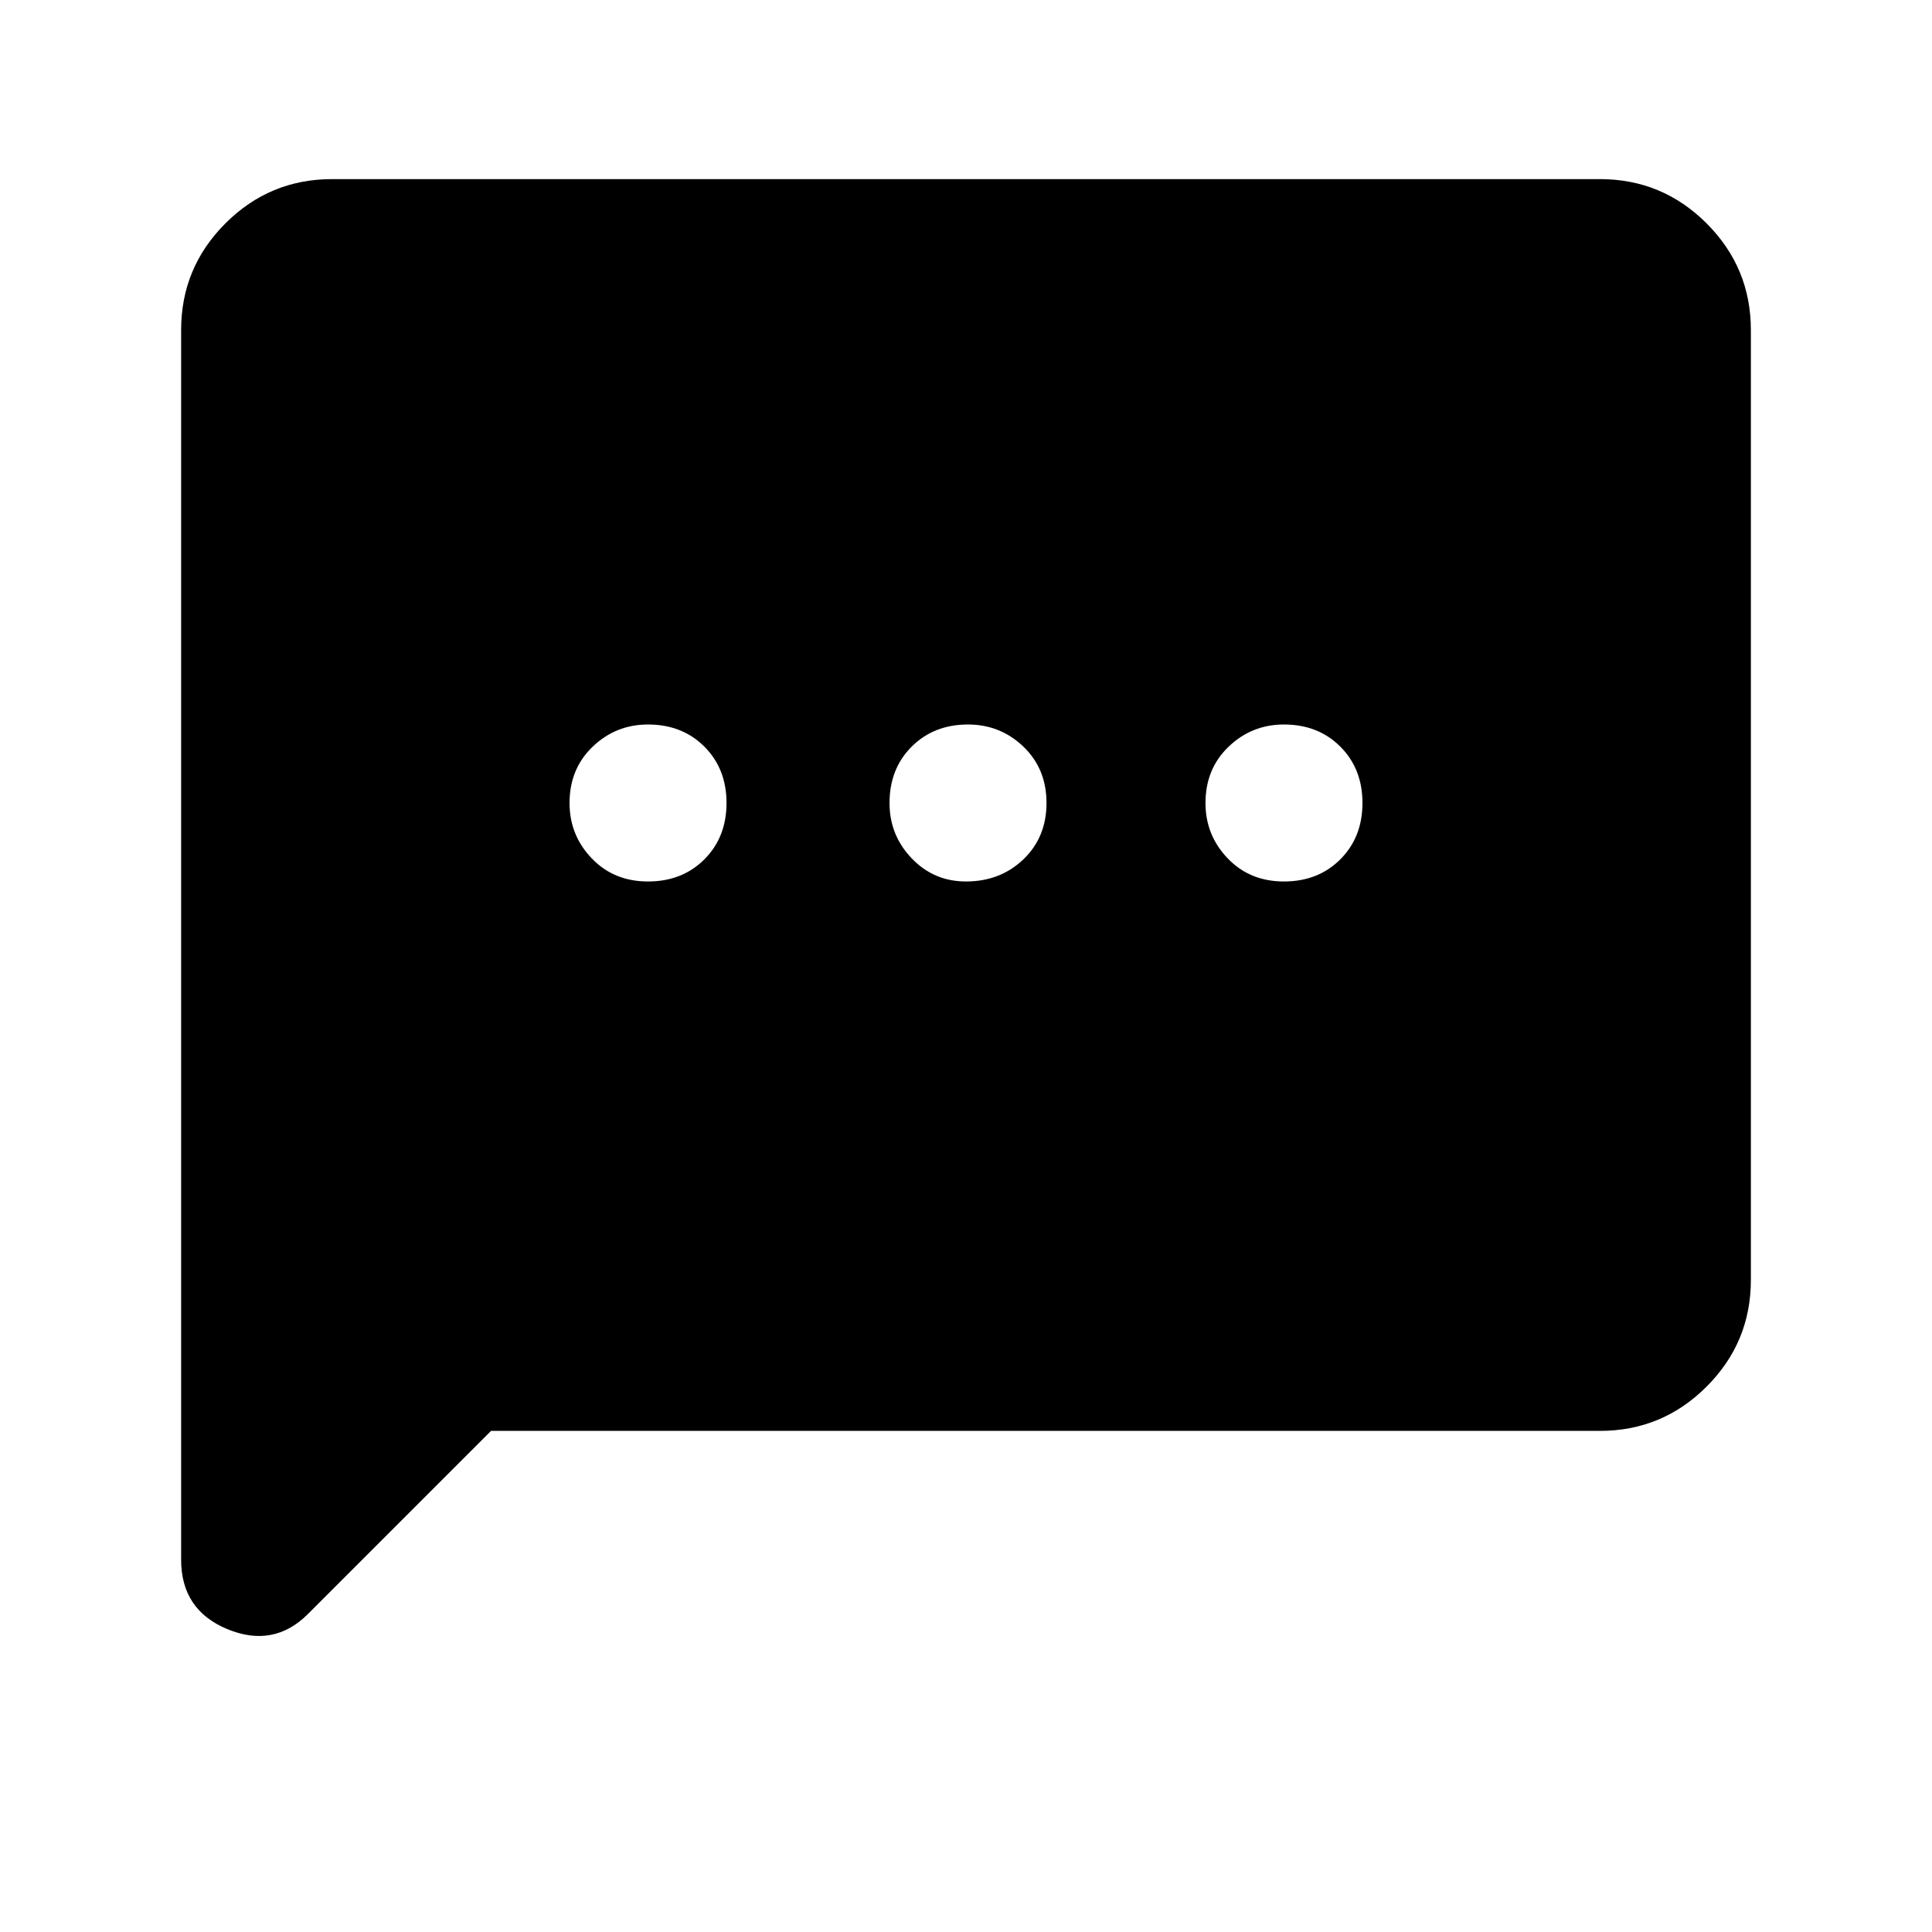 <svg xmlns="http://www.w3.org/2000/svg" height="24" width="24"><path d="M8.05 10.95Q8.475 10.95 8.75 10.675Q9.025 10.4 9.025 9.975Q9.025 9.55 8.75 9.275Q8.475 9 8.05 9Q7.65 9 7.363 9.275Q7.075 9.55 7.075 9.975Q7.075 10.375 7.35 10.662Q7.625 10.95 8.05 10.95ZM12 10.95Q12.425 10.95 12.713 10.675Q13 10.4 13 9.975Q13 9.55 12.713 9.275Q12.425 9 12.025 9Q11.6 9 11.325 9.275Q11.05 9.55 11.05 9.975Q11.05 10.375 11.325 10.662Q11.6 10.95 12 10.95ZM15.95 10.95Q16.375 10.95 16.65 10.675Q16.925 10.4 16.925 9.975Q16.925 9.55 16.65 9.275Q16.375 9 15.95 9Q15.55 9 15.263 9.275Q14.975 9.55 14.975 9.975Q14.975 10.375 15.25 10.662Q15.525 10.95 15.95 10.95ZM2.25 19.375V4.1Q2.25 3.325 2.8 2.775Q3.35 2.225 4.125 2.225H19.875Q20.65 2.225 21.2 2.775Q21.75 3.325 21.75 4.1V15.9Q21.75 16.675 21.2 17.225Q20.65 17.775 19.875 17.775H6.1L3.825 20.05Q3.4 20.475 2.825 20.238Q2.25 20 2.25 19.375Z"/></svg>